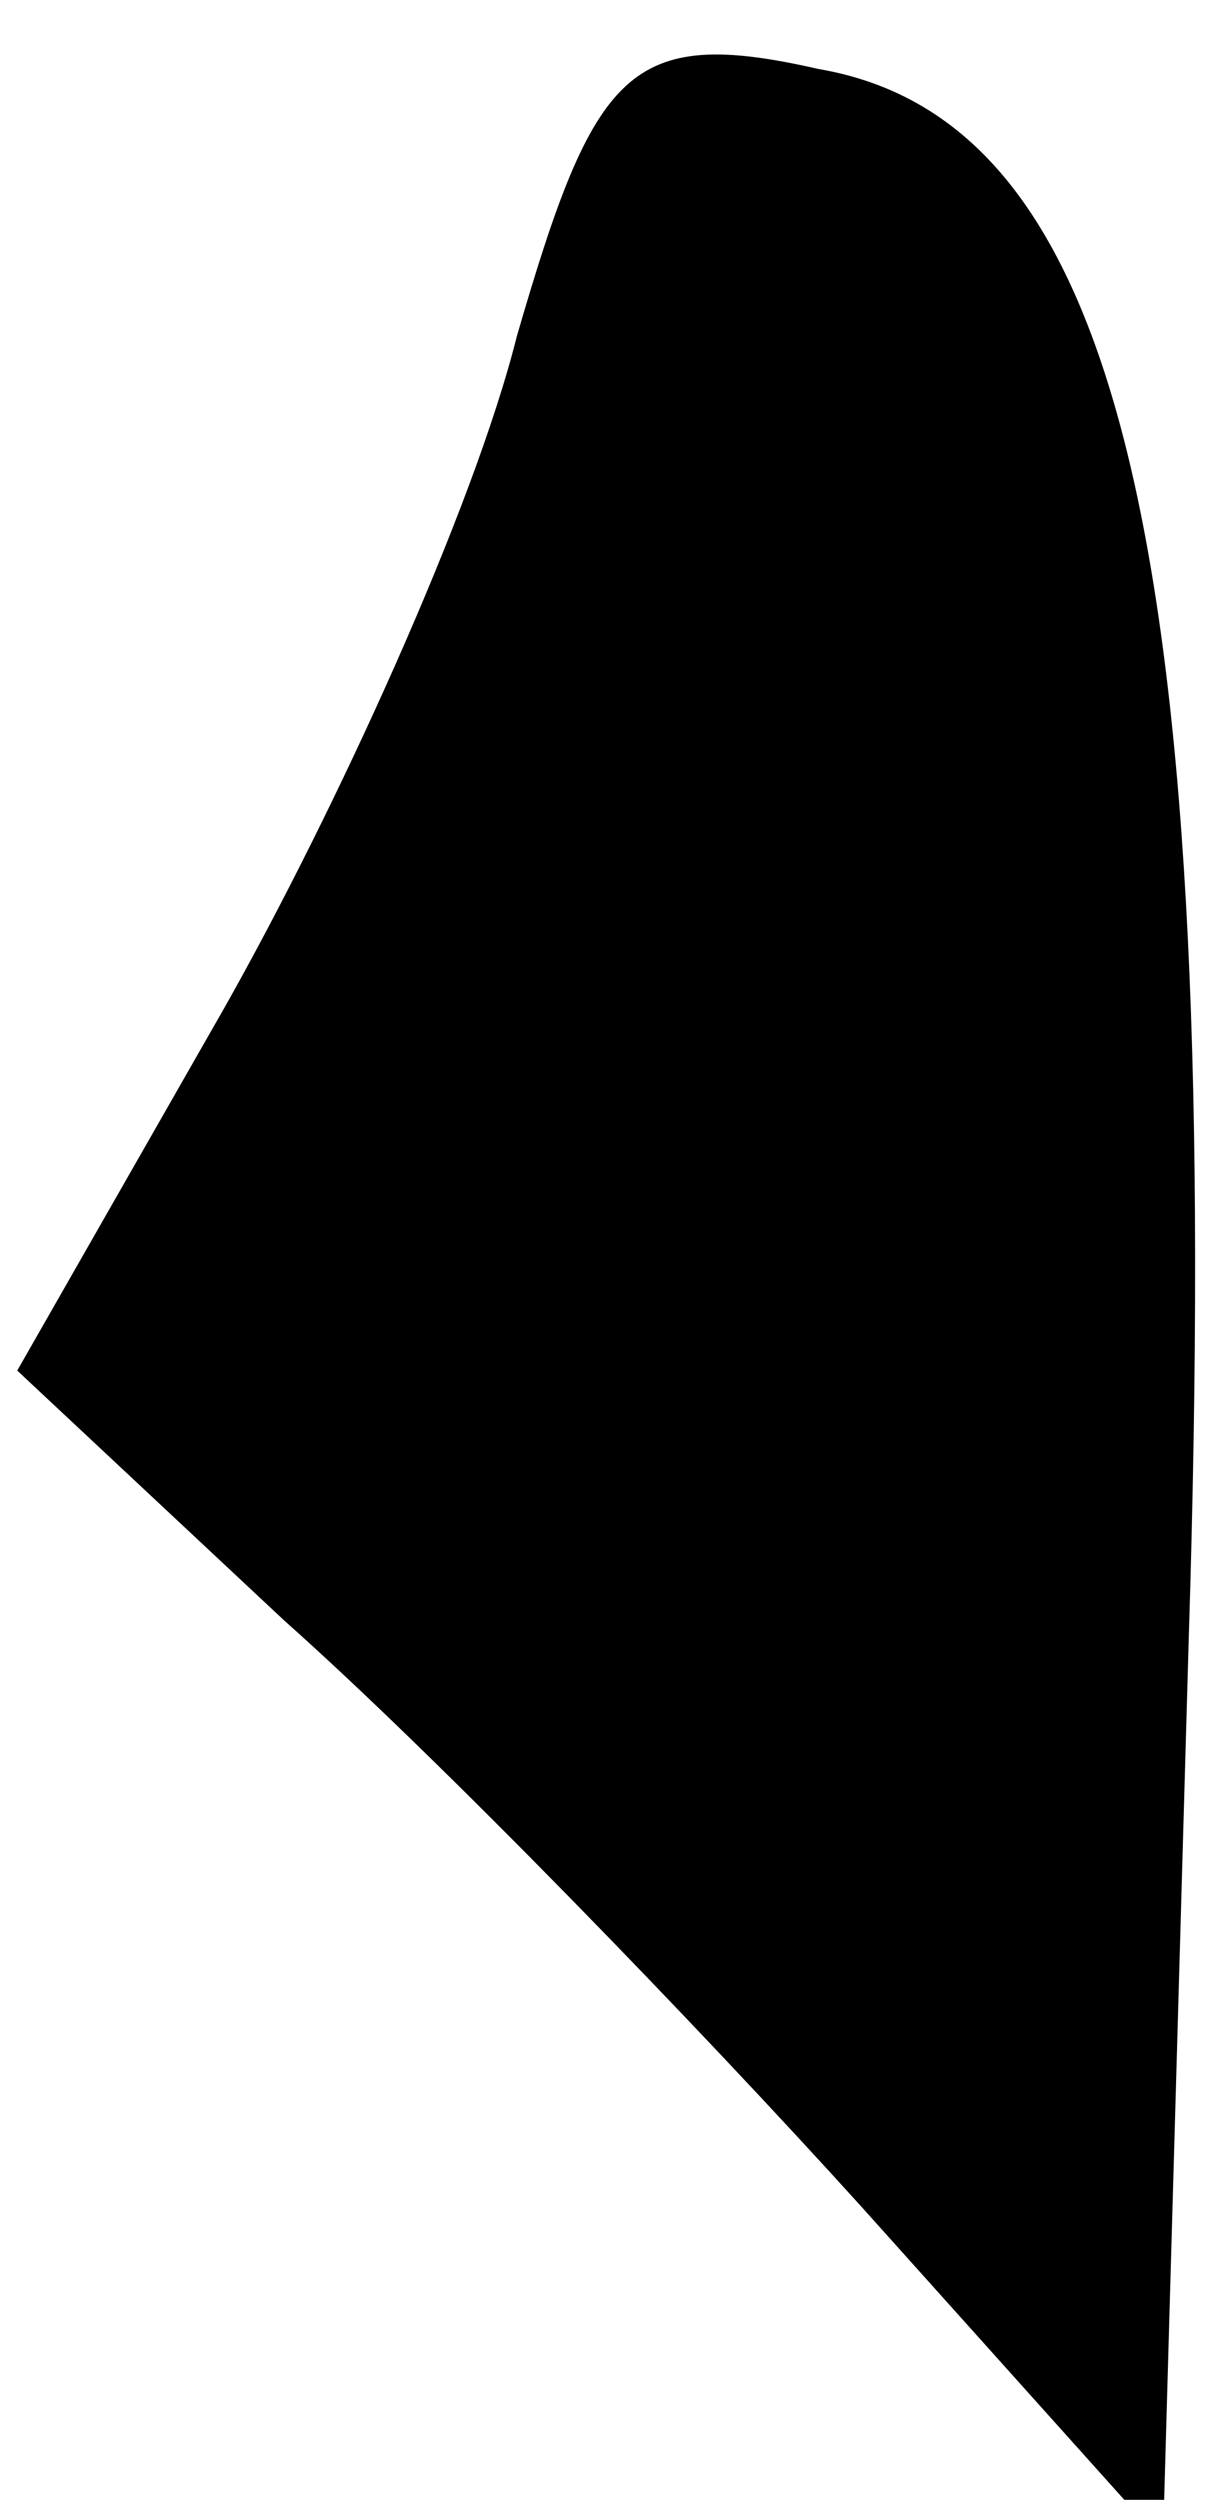 <?xml version="1.0" standalone="no"?>
<!DOCTYPE svg PUBLIC "-//W3C//DTD SVG 20010904//EN"
 "http://www.w3.org/TR/2001/REC-SVG-20010904/DTD/svg10.dtd">
<svg version="1.0" xmlns="http://www.w3.org/2000/svg"
 width="14pt" height="29pt" viewBox="0 0 14 29"
 preserveAspectRatio="xMidYMid meet">
<g transform="translate(0,29) scale(0.1,-0.1)"
fill="#000000" stroke="none">
<path fill="#000000" stroke="none" d="M60 251 c-5 -20 -21 -55 -34 -78 l-24
-42 31 -29 c18 -16 48 -47 67 -68 l35 -39 3 105 c4 127 -8 176 -43 182 -22 5
-26 0 -35 -31z"/>
</g>
</svg>
